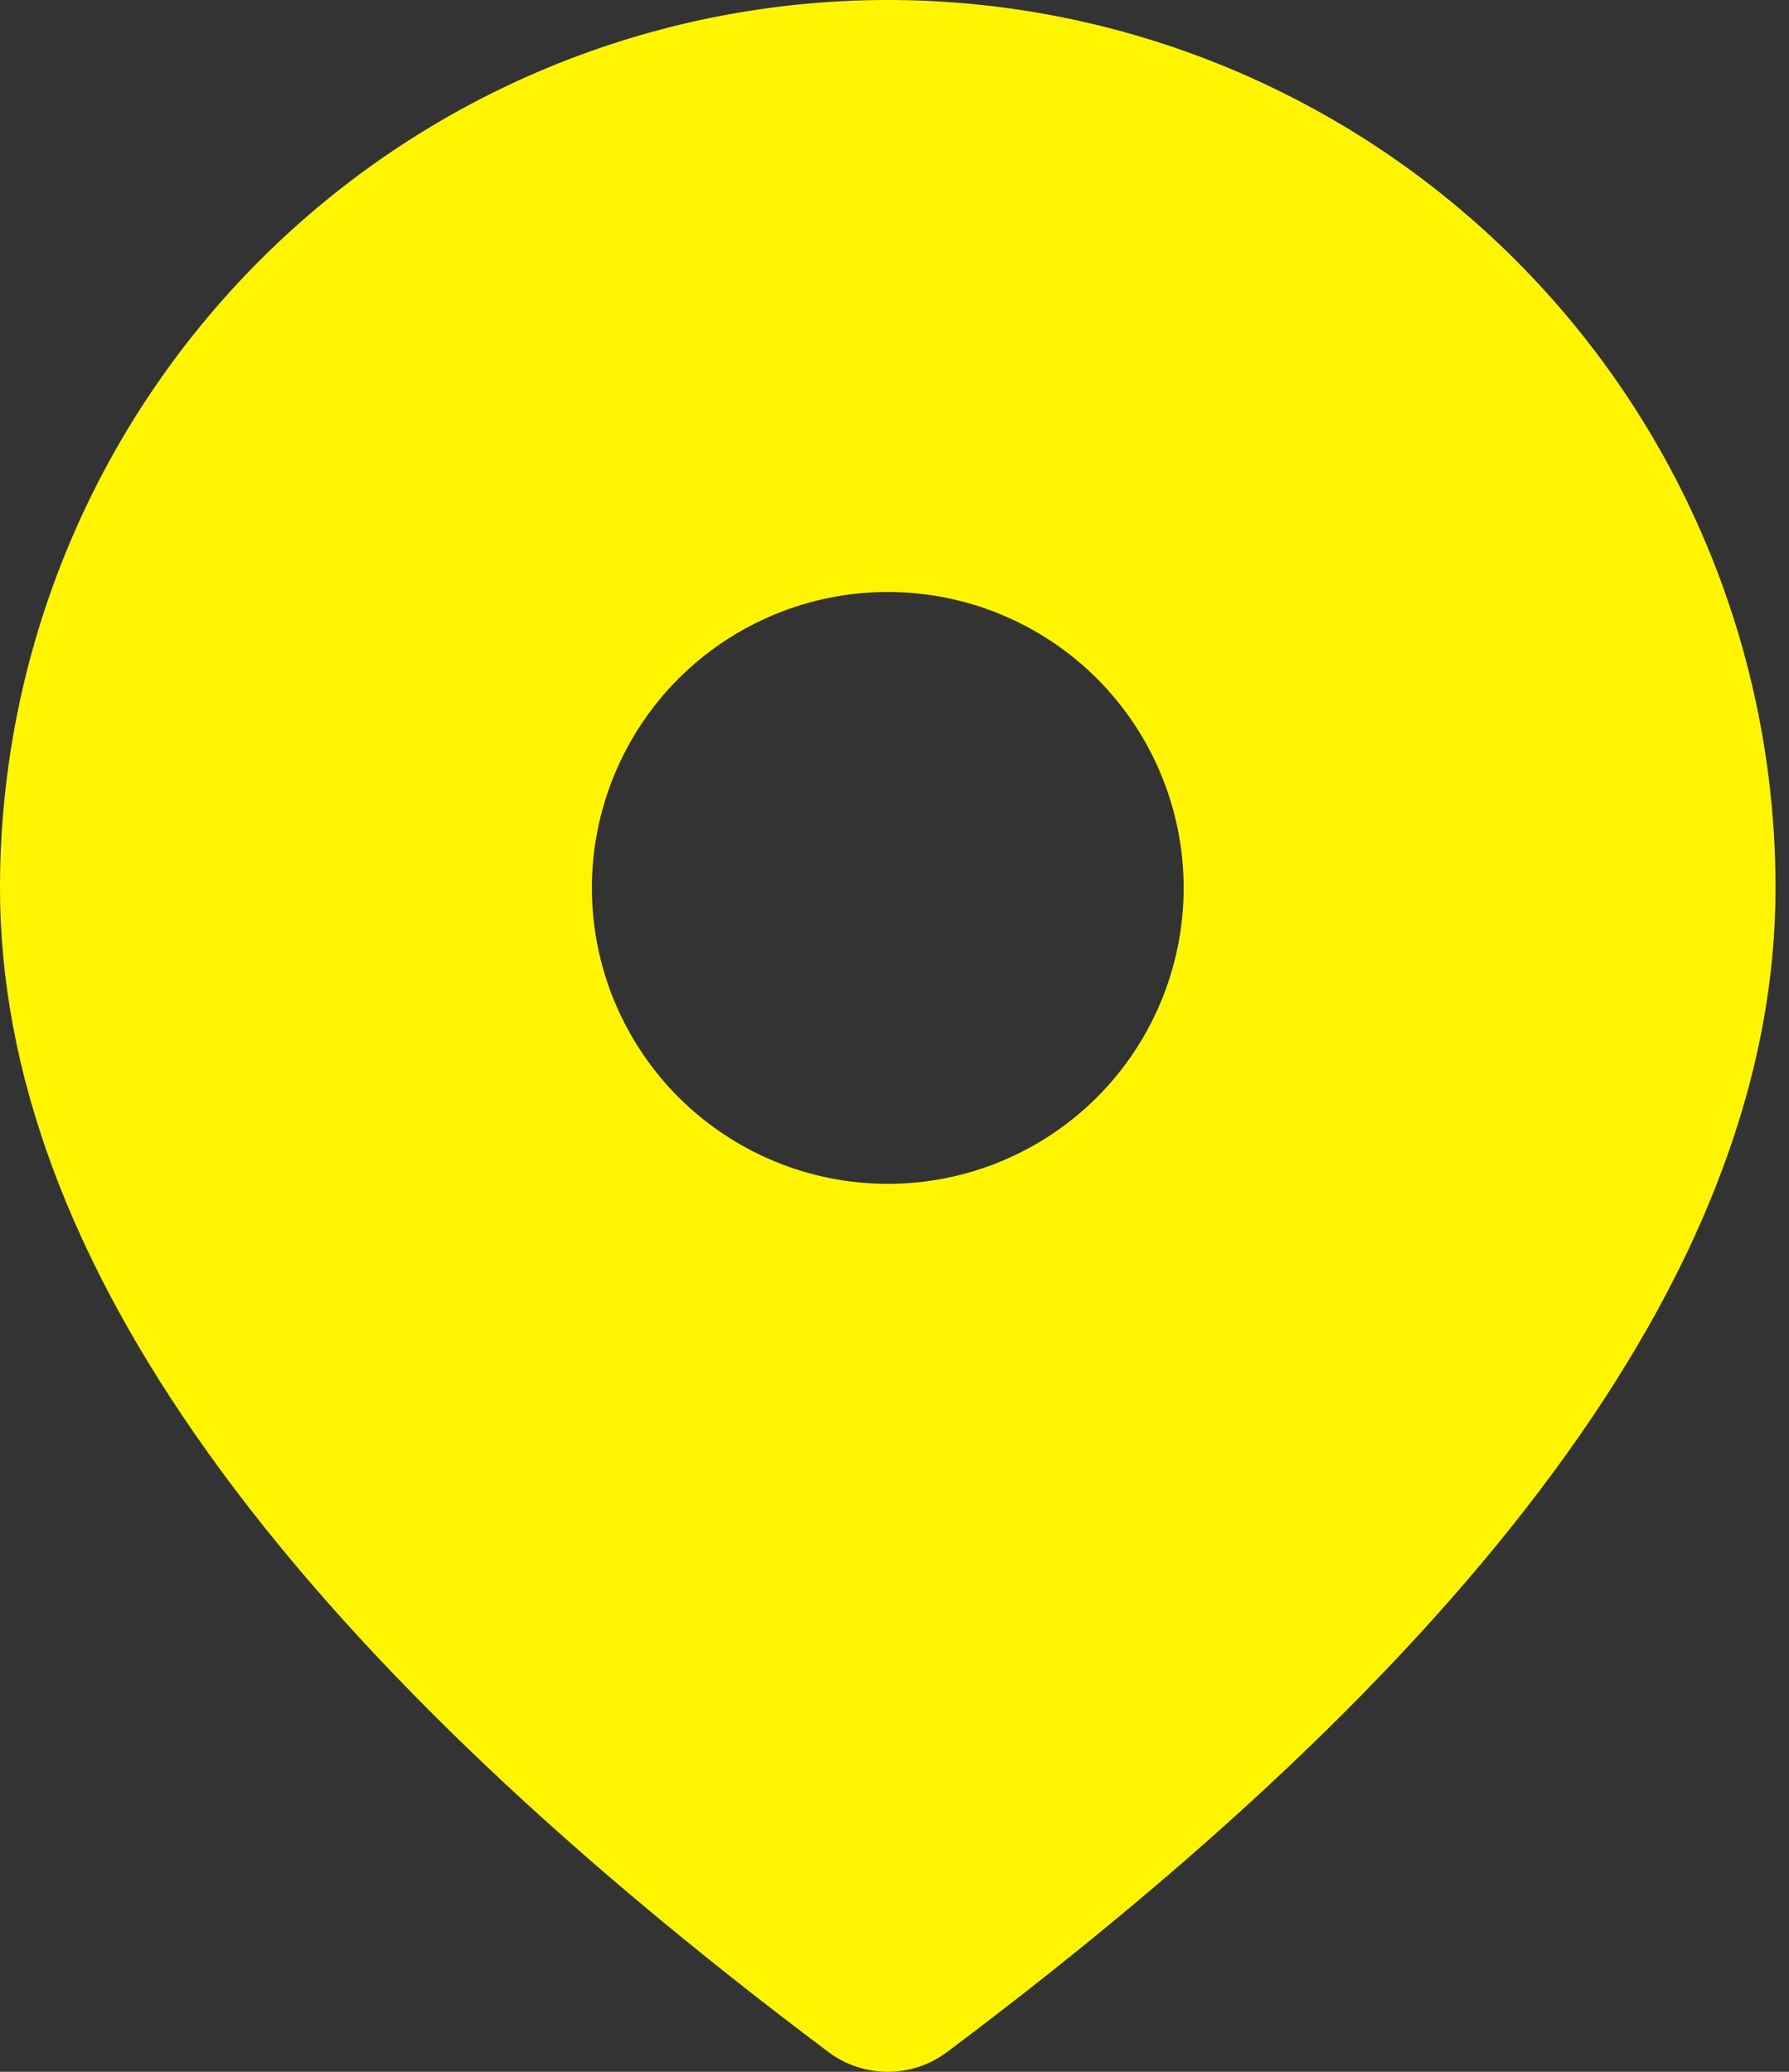 <svg width="19" height="22" viewBox="0 0 19 22" fill="none" xmlns="http://www.w3.org/2000/svg">
<rect x="0" y="0" width="19" height="22" fill="#333333" stroke="none"/>
<path d="M9.429 0C11.929 0 14.327 0.993 16.096 2.762C17.864 4.53 18.857 6.928 18.857 9.429C18.857 13.332 15.882 17.422 10.057 21.791C9.876 21.927 9.655 22 9.429 22C9.202 22 8.981 21.927 8.8 21.791C2.975 17.422 0 13.332 0 9.429C0 6.928 0.993 4.53 2.762 2.762C4.53 0.993 6.928 0 9.429 0ZM9.429 6.286C8.595 6.286 7.796 6.617 7.206 7.206C6.617 7.796 6.286 8.595 6.286 9.429C6.286 10.262 6.617 11.062 7.206 11.651C7.796 12.24 8.595 12.571 9.429 12.571C10.262 12.571 11.062 12.24 11.651 11.651C12.24 11.062 12.571 10.262 12.571 9.429C12.571 8.595 12.24 7.796 11.651 7.206C11.062 6.617 10.262 6.286 9.429 6.286Z" fill="#FFF500"/>
</svg>

